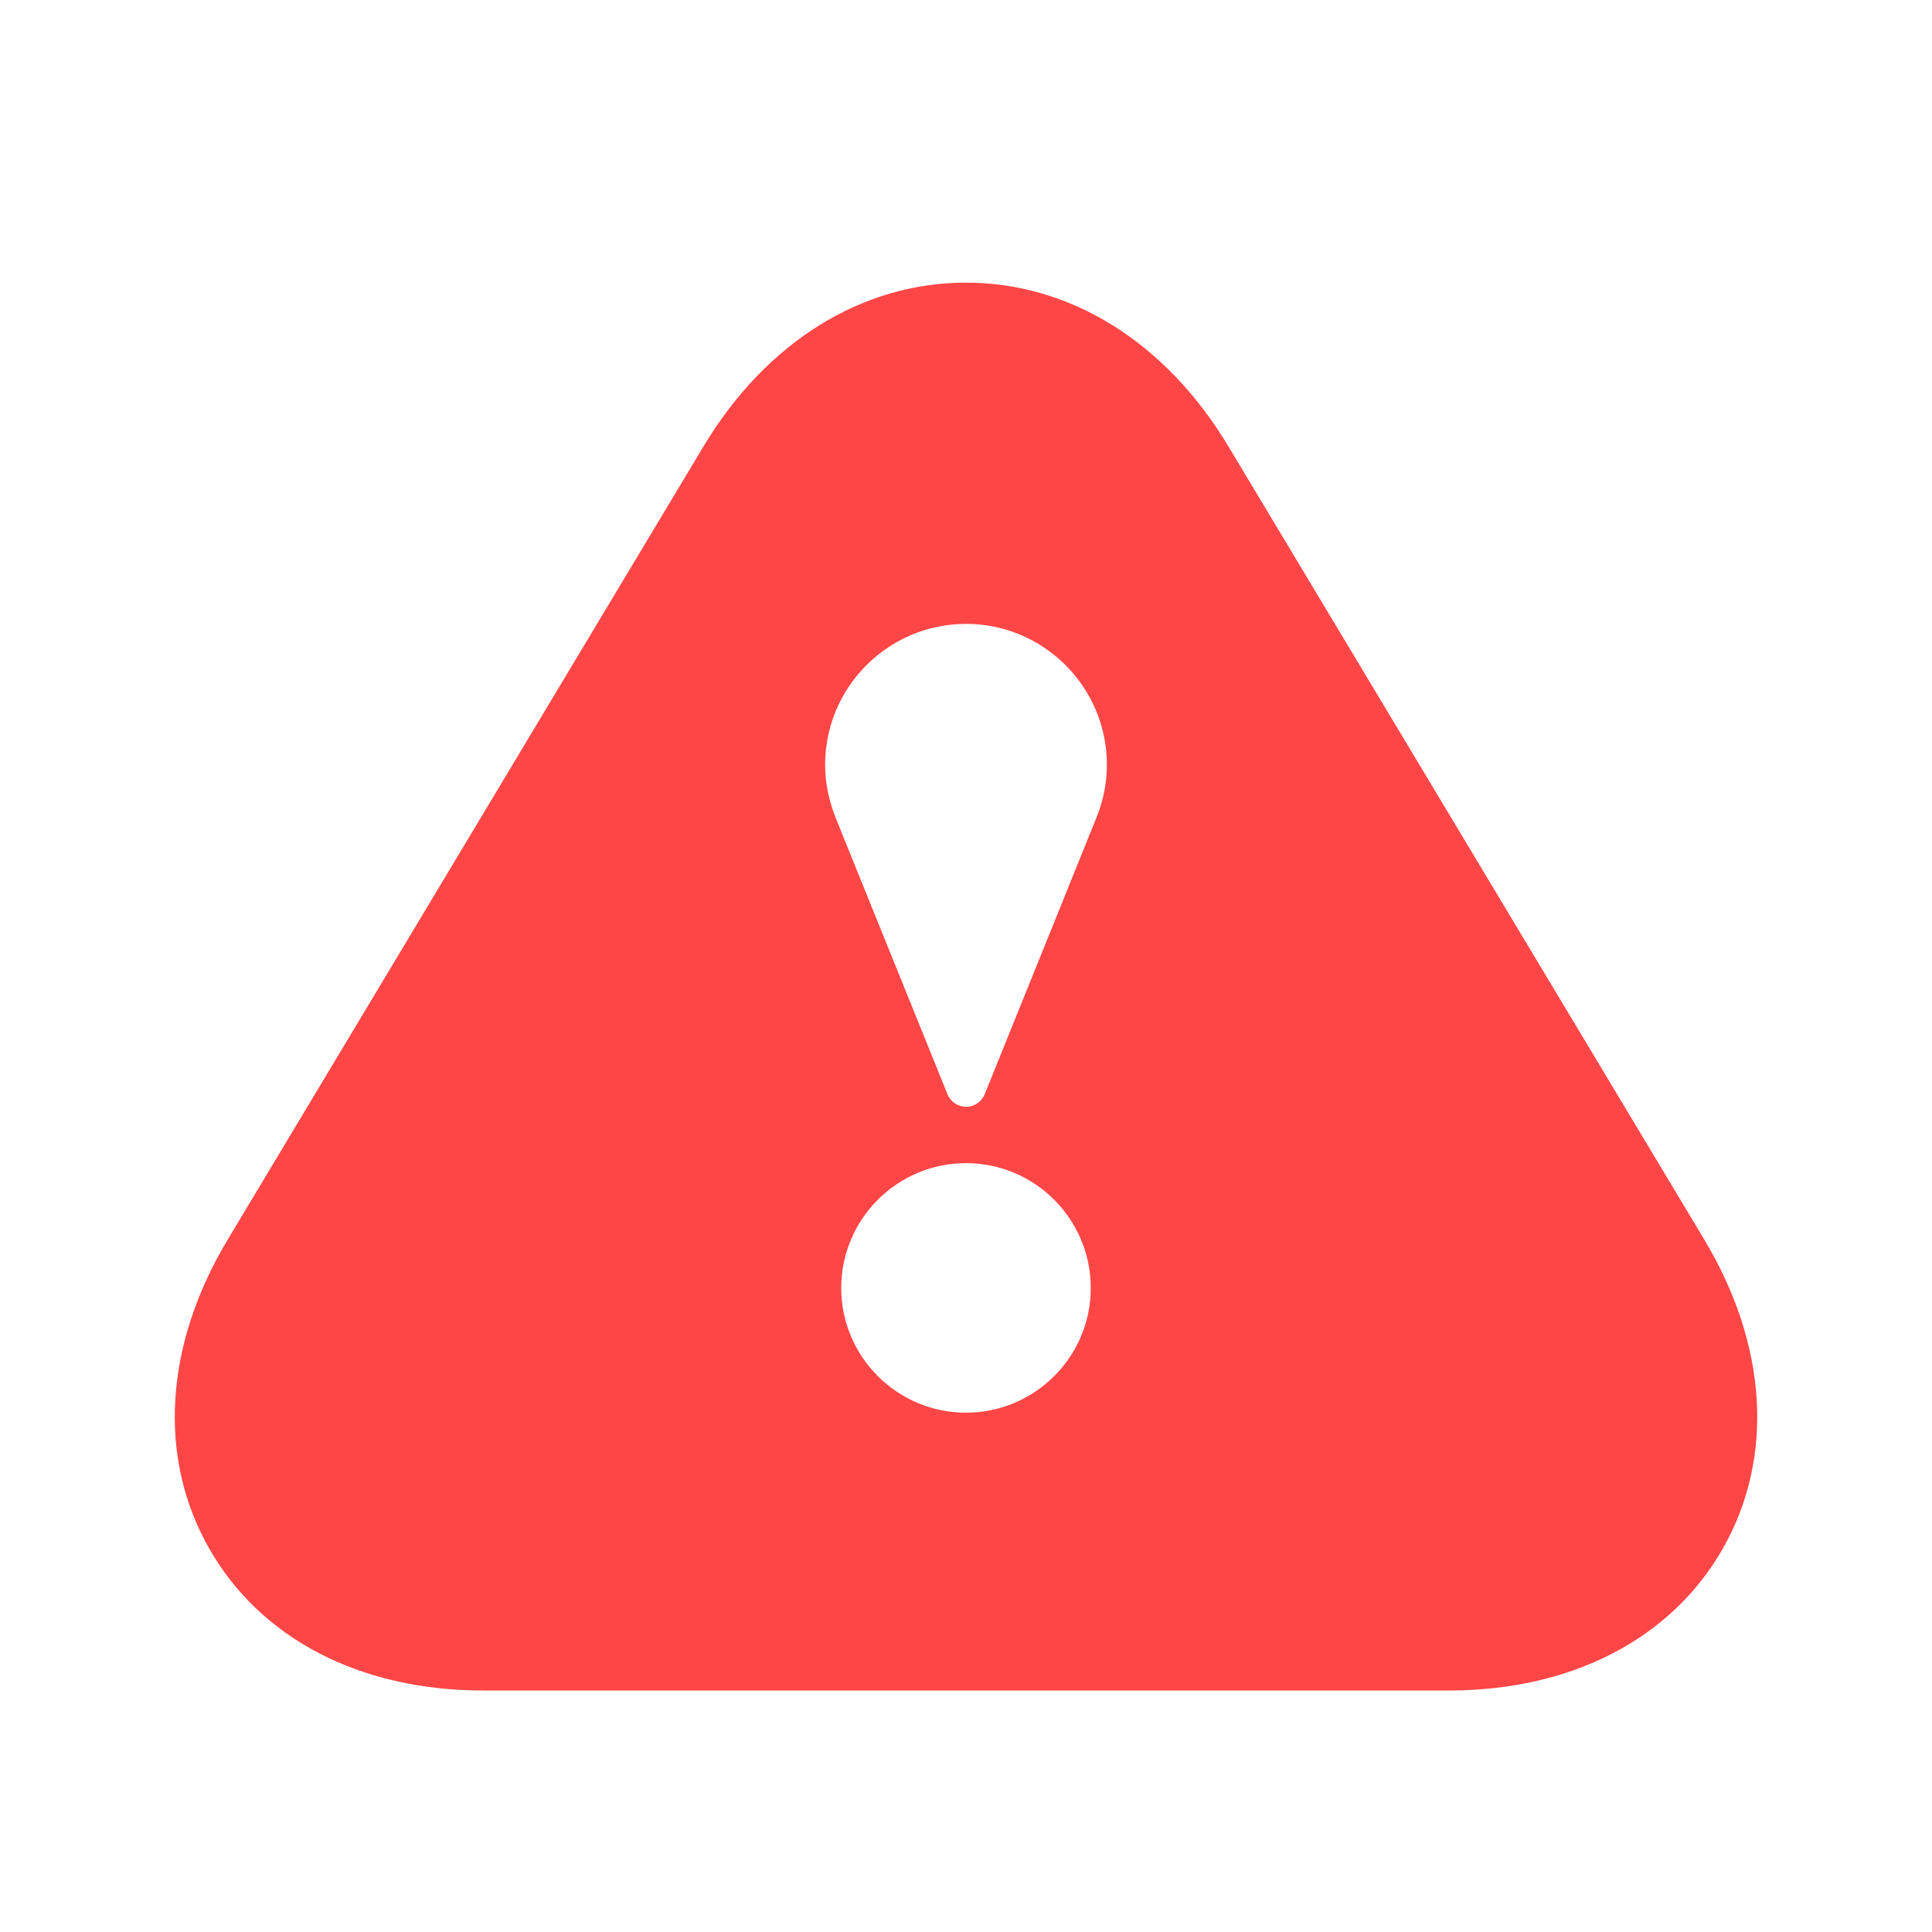 <?xml version="1.0" ?>
<svg baseProfile="tiny" height="24px" id="Layer_1" version="1.2" viewBox="0 0 24 24" width="24px" xml:space="preserve" xmlns="http://www.w3.org/2000/svg" xmlns:xlink="http://www.w3.org/1999/xlink">
<path fill="#FF4646" d="M21.171,15.398l-5.912-9.854C14.483,4.251,13.296,3.511,12,3.511s-2.483,0.74-3.259,2.031l-5.912,9.856  c-0.786,1.309-0.872,2.705-0.235,3.83C3.23,20.354,4.472,21,6,21h12c1.528,0,2.77-0.646,3.406-1.771  C22.043,18.104,21.957,16.708,21.171,15.398z M12,17.549c-0.854,0-1.55-0.695-1.55-1.549c0-0.855,0.695-1.551,1.55-1.551  s1.55,0.696,1.55,1.551C13.55,16.854,12.854,17.549,12,17.549z M13.633,10.125c-0.011,0.031-1.401,3.468-1.401,3.468  c-0.038,0.094-0.13,0.156-0.231,0.156s-0.193-0.062-0.231-0.156l-1.391-3.438C10.289,9.922,10.25,9.712,10.25,9.5  c0-0.965,0.785-1.75,1.75-1.75s1.75,0.785,1.75,1.75C13.75,9.712,13.711,9.922,13.633,10.125z"/>
</svg>